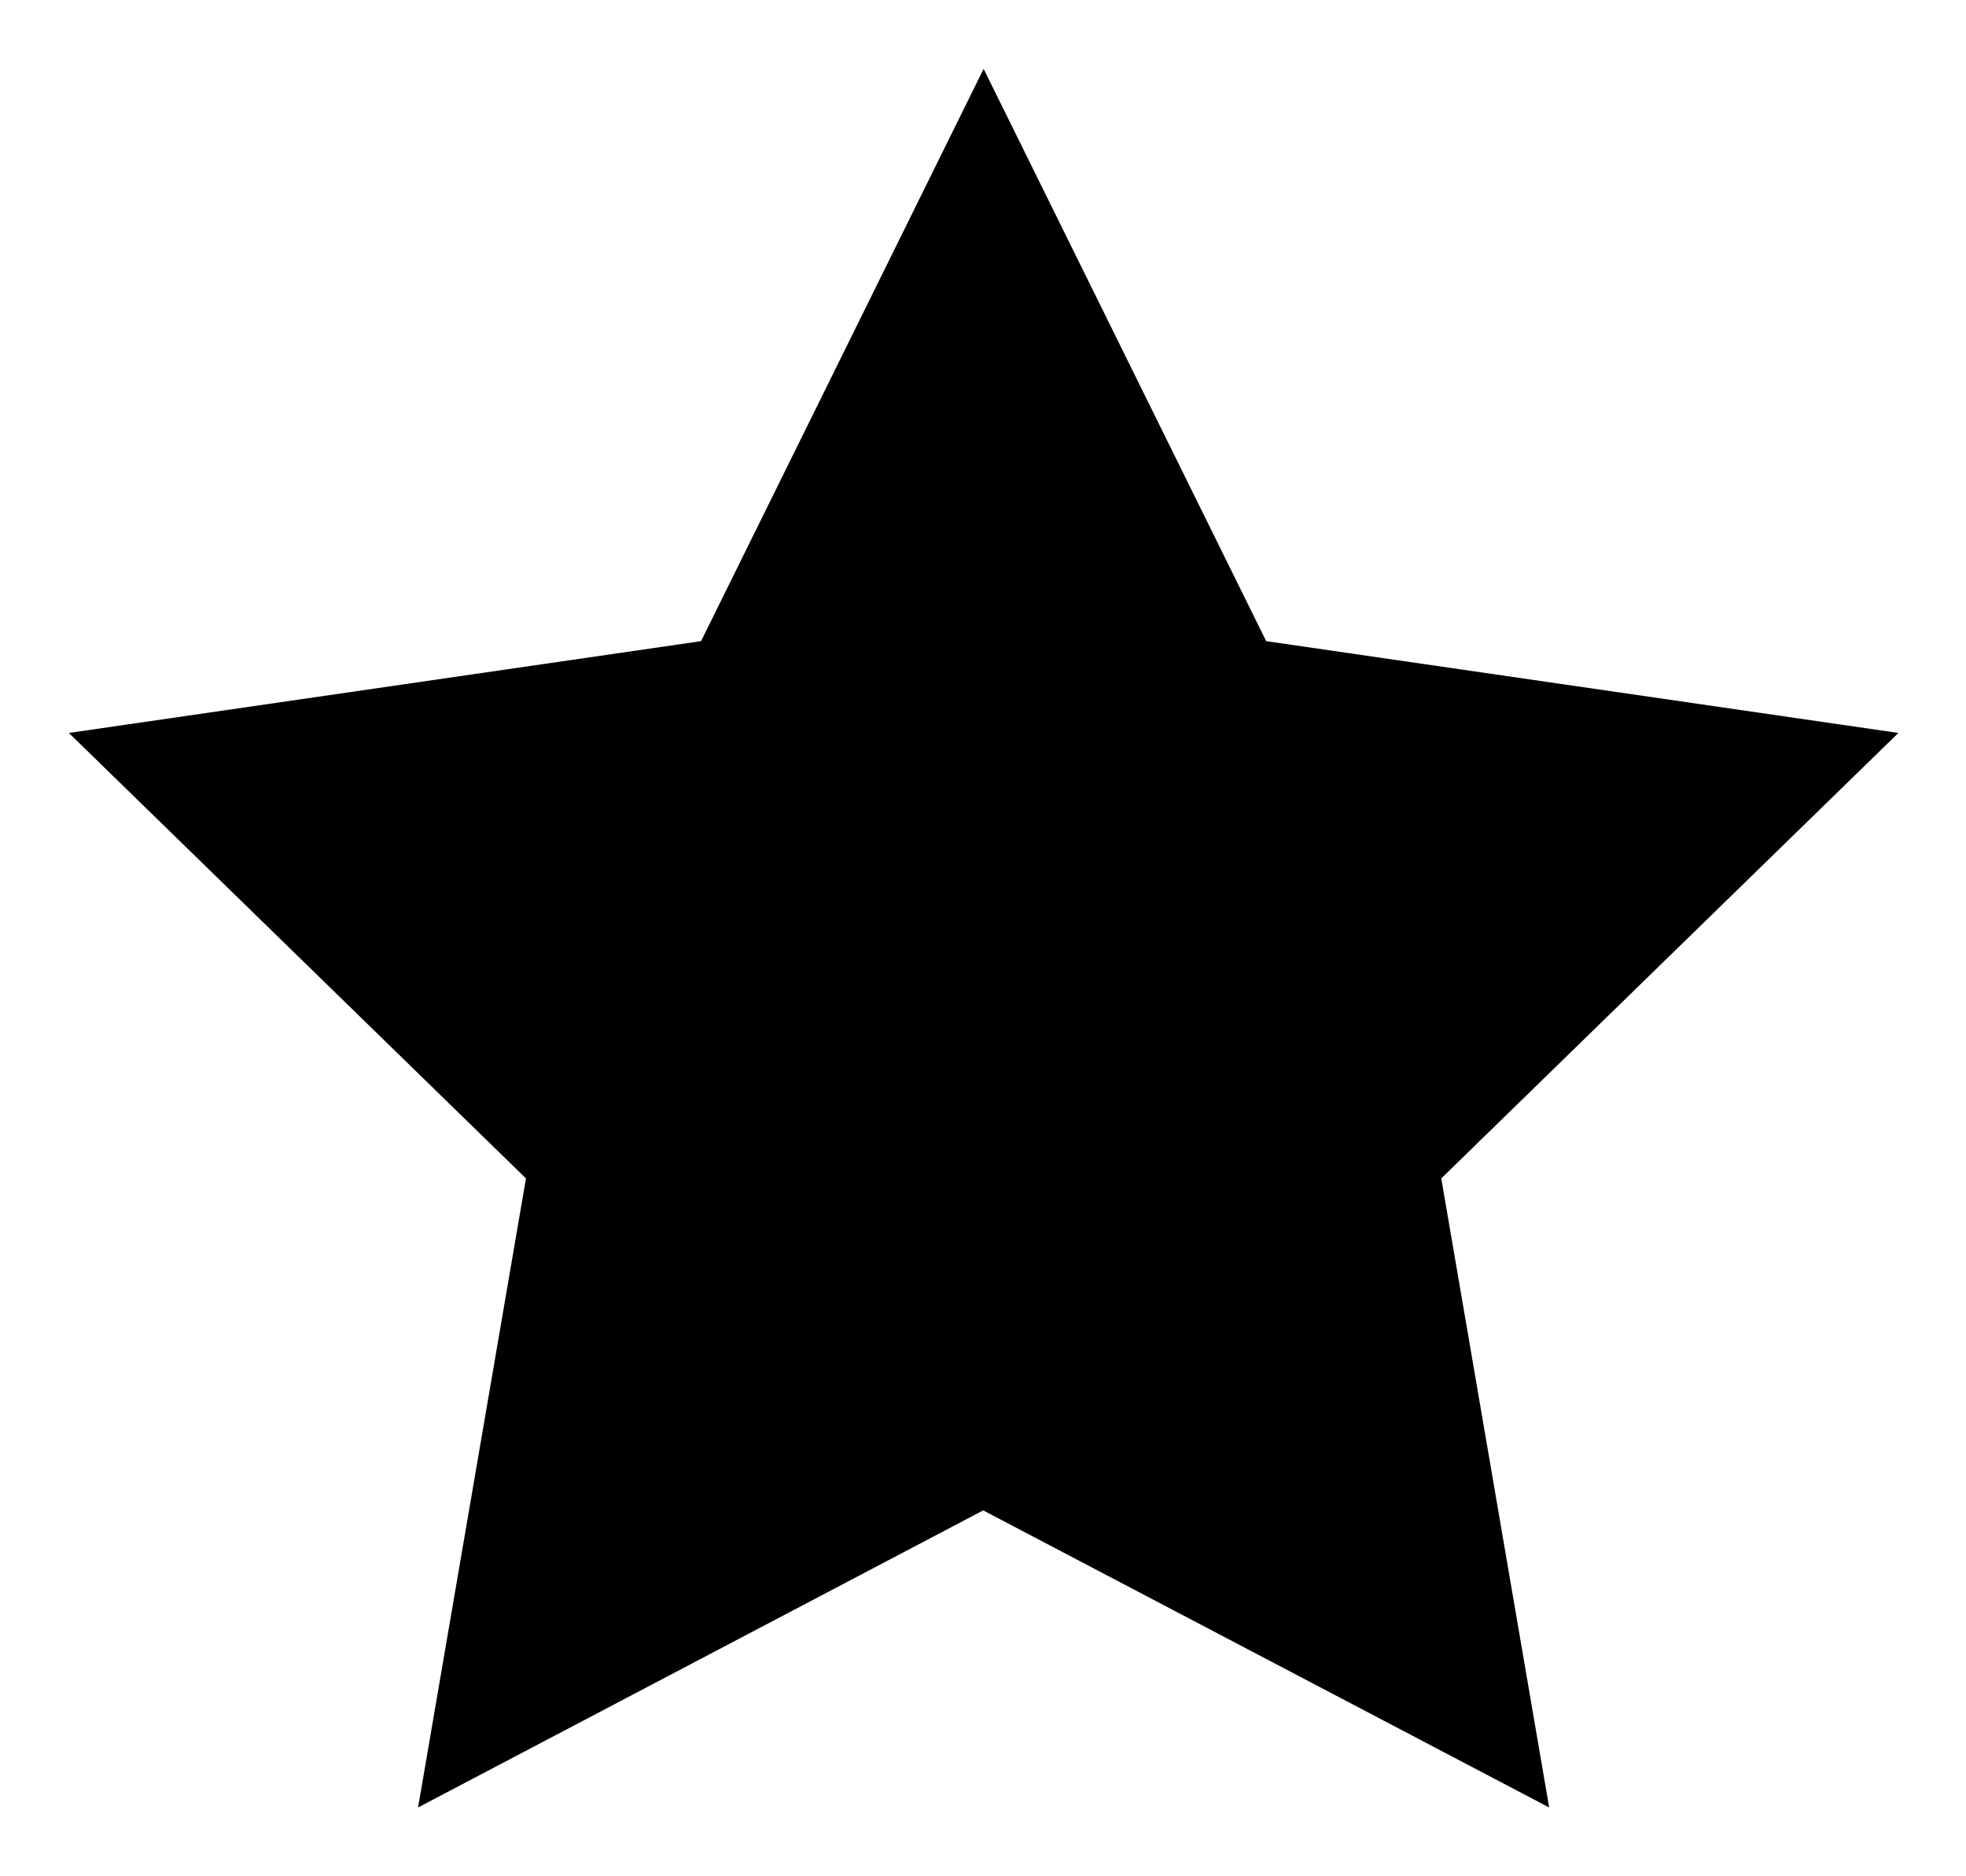 <svg xmlns="http://www.w3.org/2000/svg" width="14.305" height="13.654" viewBox="0 0 14.305 13.654">
  <path id="Caminho_2244" data-name="Caminho 2244" d="M-449.5,545.348l-4.112,2.162.785-4.578-3.326-3.242,4.6-.668,2.056-4.165,2.056,4.165,4.6.668-3.326,3.242.785,4.578Z" transform="translate(456.654 -534.356)"  stroke-linecap="round" stroke-linejoin="round" stroke-width="1"/>
</svg>
